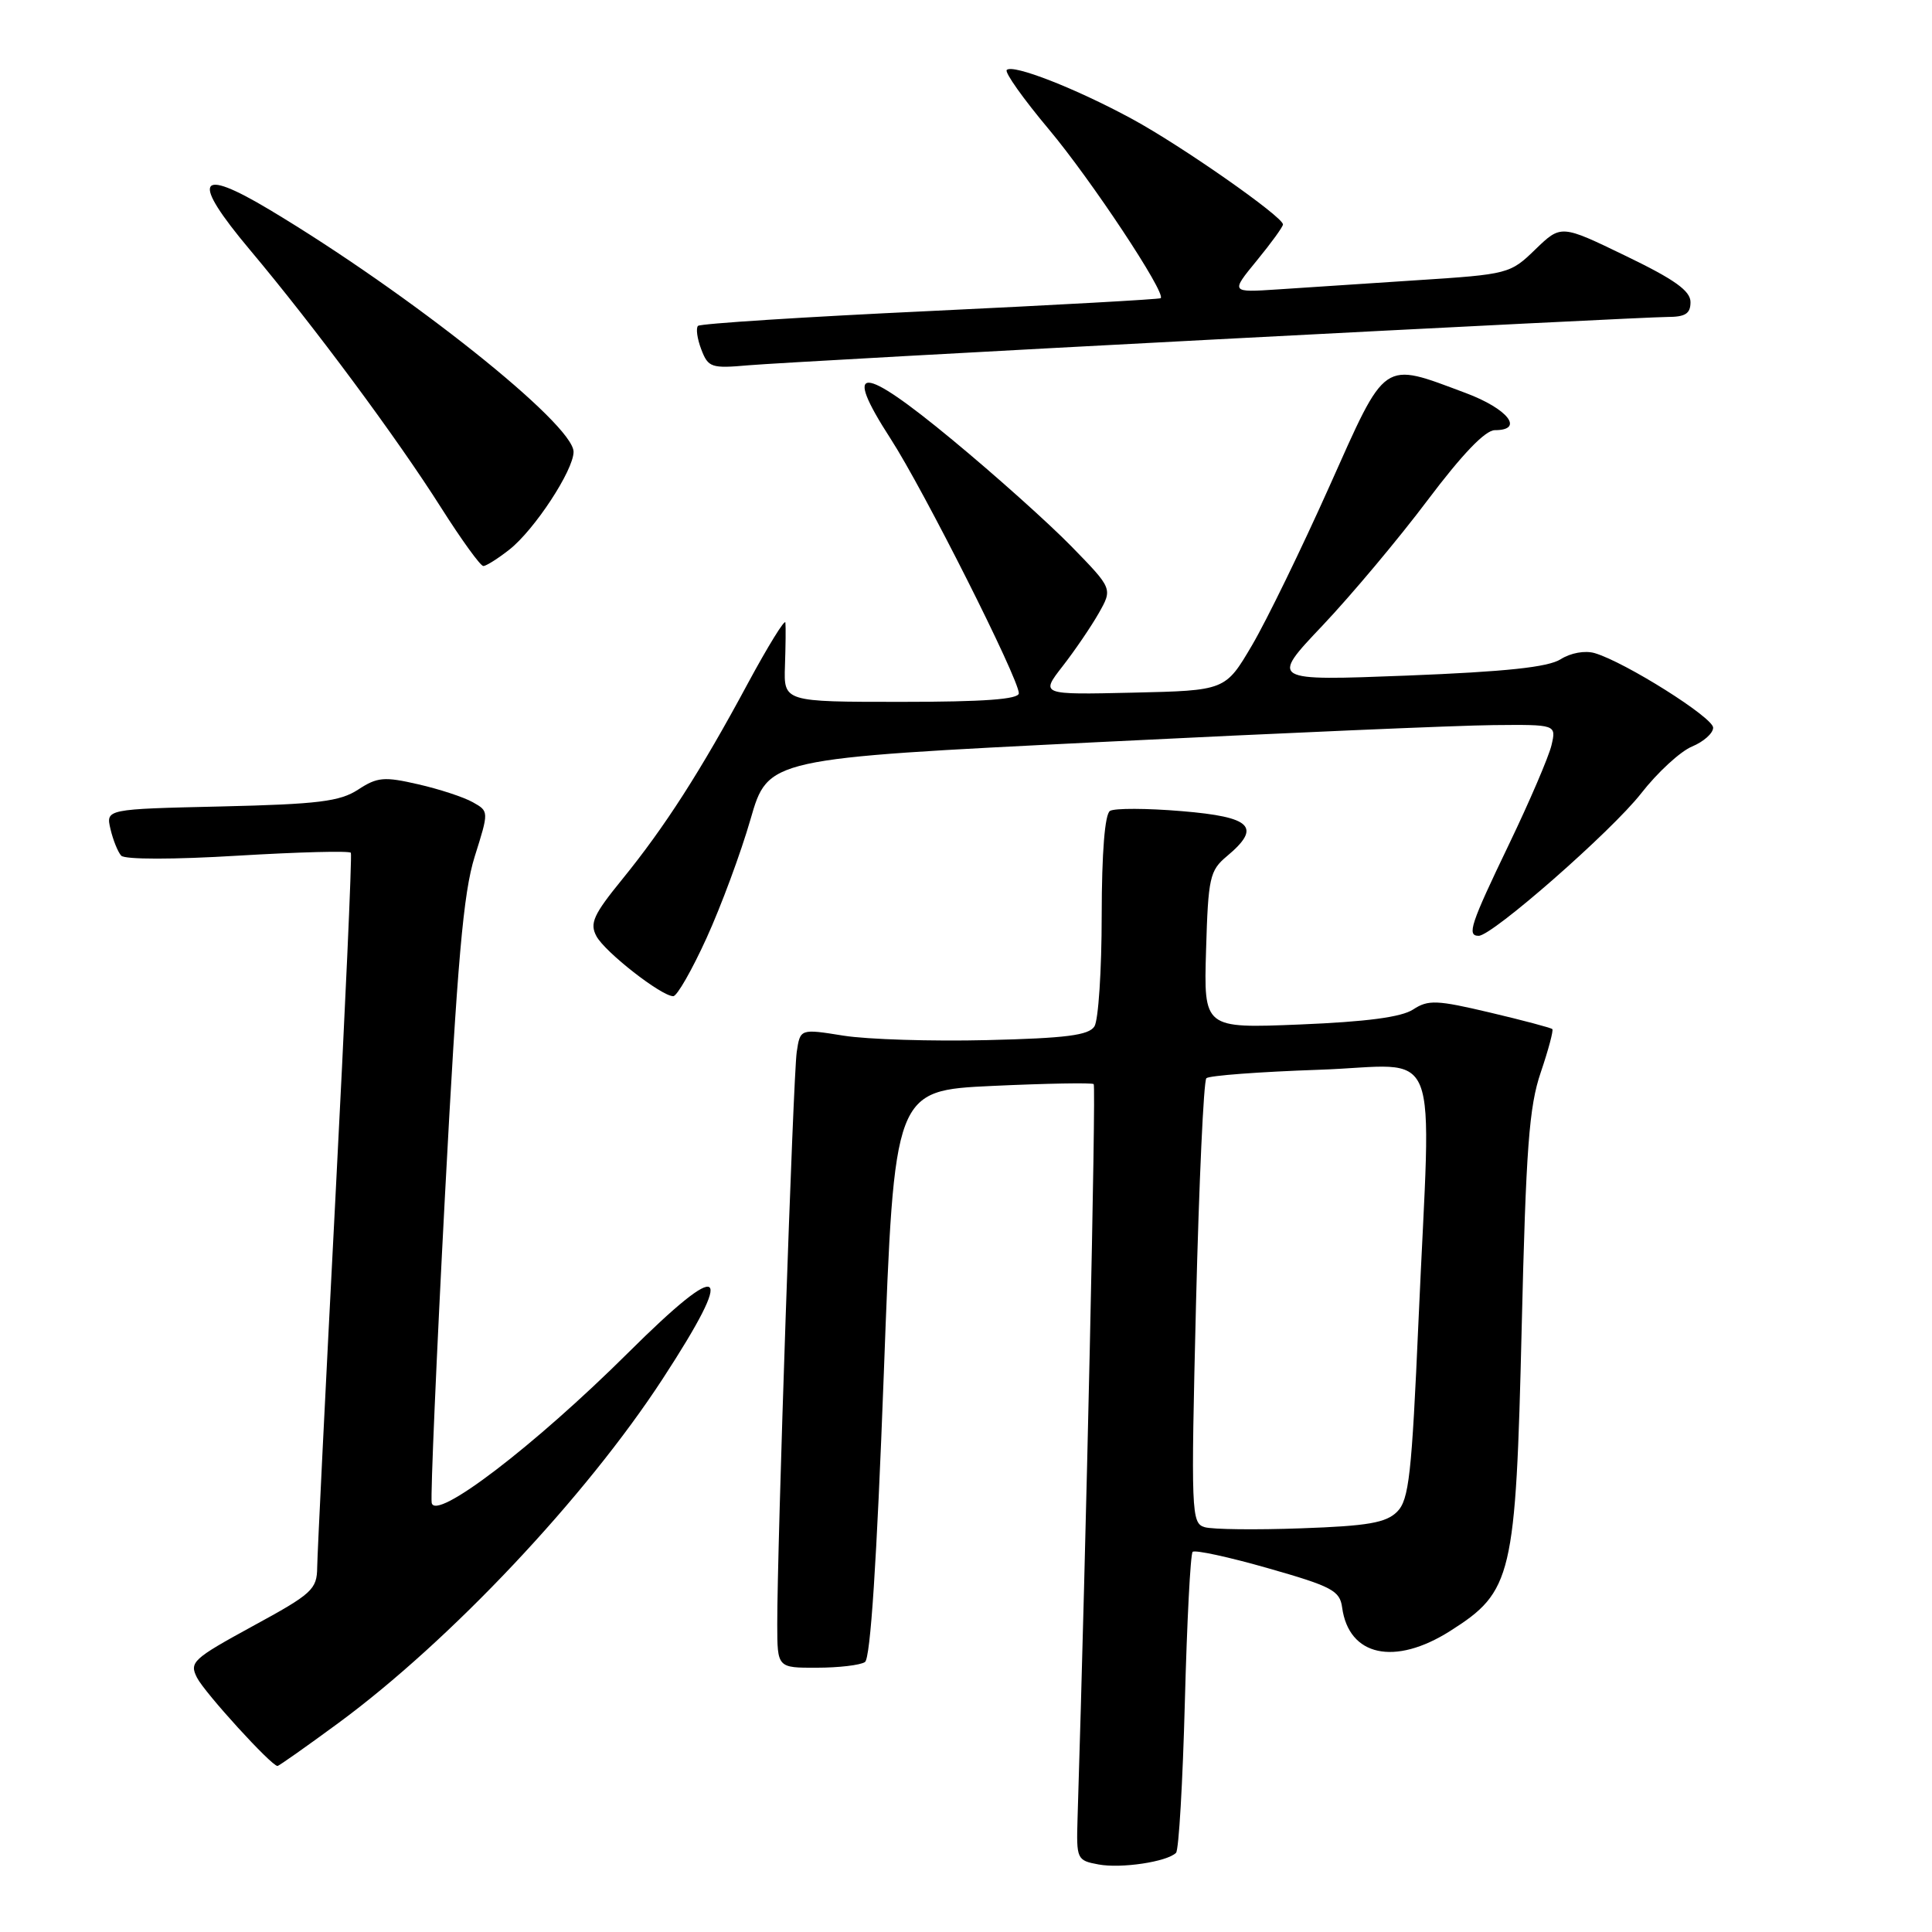 <?xml version="1.0" encoding="UTF-8" standalone="no"?>
<!DOCTYPE svg PUBLIC "-//W3C//DTD SVG 1.1//EN" "http://www.w3.org/Graphics/SVG/1.1/DTD/svg11.dtd" >
<svg xmlns="http://www.w3.org/2000/svg" xmlns:xlink="http://www.w3.org/1999/xlink" version="1.1" viewBox="0 0 256 256">
 <g >
 <path fill="currentColor"
d=" M 155.83 245.51 C 156.20 245.14 156.72 236.13 157.00 225.50 C 157.28 214.86 157.74 205.92 158.03 205.63 C 158.33 205.34 162.83 206.31 168.03 207.80 C 176.49 210.21 177.54 210.77 177.84 213.00 C 178.72 219.46 184.80 220.78 192.16 216.11 C 200.39 210.89 200.84 208.98 201.63 175.98 C 202.20 152.12 202.61 146.62 204.16 142.09 C 205.17 139.11 205.86 136.53 205.69 136.36 C 205.52 136.19 201.81 135.20 197.44 134.17 C 190.38 132.50 189.25 132.45 187.25 133.76 C 185.70 134.78 181.04 135.39 172.25 135.75 C 159.50 136.27 159.50 136.27 159.81 125.88 C 160.09 116.28 160.30 115.35 162.56 113.46 C 167.21 109.58 165.88 108.25 156.58 107.48 C 151.96 107.09 147.68 107.08 147.08 107.45 C 146.40 107.87 145.99 112.92 145.98 121.31 C 145.98 128.56 145.54 135.18 145.02 136.00 C 144.28 137.18 141.26 137.57 130.79 137.82 C 123.48 138.00 114.92 137.73 111.77 137.23 C 106.03 136.31 106.03 136.31 105.57 139.40 C 105.10 142.62 102.97 205.15 102.99 215.25 C 103.00 221.00 103.00 221.00 108.25 220.98 C 111.14 220.98 114.00 220.64 114.61 220.23 C 115.34 219.75 116.18 206.87 117.11 182.00 C 118.50 144.50 118.50 144.50 131.50 143.89 C 138.65 143.56 144.69 143.45 144.92 143.65 C 145.25 143.93 143.92 204.54 142.78 241.00 C 142.62 246.35 142.69 246.52 145.56 247.05 C 148.57 247.61 154.63 246.70 155.83 245.51 Z  M 44.80 228.34 C 59.65 217.42 77.60 198.37 87.81 182.70 C 97.60 167.68 96.05 166.51 83.22 179.26 C 70.79 191.61 57.63 201.66 57.20 199.12 C 57.04 198.15 57.83 179.83 58.96 158.42 C 60.61 127.25 61.39 118.31 62.90 113.50 C 64.79 107.50 64.79 107.50 62.65 106.30 C 61.47 105.63 58.21 104.56 55.40 103.92 C 50.89 102.88 49.98 102.97 47.45 104.63 C 45.04 106.20 42.17 106.56 29.30 106.86 C 14.02 107.21 14.02 107.21 14.64 109.86 C 14.98 111.31 15.62 112.90 16.06 113.38 C 16.53 113.90 23.03 113.90 31.53 113.38 C 39.59 112.90 46.33 112.72 46.49 113.00 C 46.66 113.28 45.73 133.97 44.43 159.00 C 43.13 184.03 42.05 205.93 42.03 207.67 C 42.00 210.61 41.38 211.18 33.49 215.47 C 25.53 219.82 25.06 220.25 26.11 222.31 C 27.13 224.31 35.96 234.00 36.77 234.00 C 36.95 234.00 40.57 231.45 44.80 228.34 Z  M 93.62 124.30 C 95.55 120.07 98.17 112.99 99.45 108.55 C 101.77 100.50 101.77 100.50 145.64 98.33 C 169.76 97.13 193.26 96.12 197.86 96.08 C 206.22 96.00 206.22 96.00 205.58 98.75 C 205.22 100.26 202.70 106.15 199.97 111.83 C 194.84 122.50 194.34 124.00 195.93 124.00 C 197.74 124.00 213.54 110.14 217.45 105.14 C 219.62 102.35 222.66 99.56 224.20 98.92 C 225.74 98.28 227.00 97.16 227.00 96.42 C 227.00 95.07 215.34 87.73 211.30 86.54 C 210.01 86.17 208.13 86.51 206.80 87.35 C 205.13 88.41 199.56 89.00 186.40 89.52 C 168.29 90.22 168.29 90.22 175.25 82.88 C 179.07 78.84 185.34 71.37 189.17 66.27 C 193.75 60.19 196.80 57.00 198.07 57.00 C 202.02 57.00 199.82 54.18 194.25 52.09 C 183.05 47.91 183.77 47.41 176.13 64.50 C 172.44 72.75 167.84 82.20 165.90 85.50 C 162.37 91.50 162.37 91.50 150.11 91.78 C 137.86 92.06 137.86 92.06 140.80 88.28 C 142.42 86.20 144.57 83.04 145.59 81.25 C 147.43 78.00 147.43 78.00 141.97 72.40 C 138.96 69.32 131.86 62.96 126.18 58.27 C 114.06 48.24 111.58 48.19 118.00 58.12 C 122.37 64.87 135.00 89.94 135.00 91.86 C 135.00 92.66 130.38 93.00 119.43 93.00 C 103.85 93.00 103.85 93.00 104.01 88.25 C 104.10 85.64 104.13 83.05 104.07 82.50 C 104.02 81.95 101.78 85.58 99.09 90.56 C 92.85 102.17 88.08 109.59 82.45 116.51 C 78.64 121.19 78.11 122.34 79.03 124.05 C 80.15 126.15 87.64 132.00 89.21 132.00 C 89.71 132.00 91.69 128.54 93.62 124.30 Z  M 67.50 72.82 C 70.81 70.22 76.00 62.31 76.00 59.87 C 76.00 56.20 54.27 38.89 35.70 27.78 C 26.11 22.04 25.27 23.76 33.11 33.10 C 41.65 43.27 52.61 58.05 58.46 67.29 C 61.15 71.53 63.66 75.00 64.04 75.00 C 64.42 75.00 65.98 74.02 67.50 72.82 Z  M 161.14 44.97 C 192.29 43.34 219.18 42.00 220.89 42.00 C 223.32 42.00 224.00 41.57 224.00 40.03 C 224.00 38.54 221.89 37.03 215.42 33.91 C 206.85 29.76 206.85 29.76 203.45 33.04 C 200.12 36.28 199.86 36.35 187.78 37.13 C 181.03 37.57 172.70 38.12 169.28 38.35 C 163.06 38.76 163.06 38.76 166.53 34.53 C 168.44 32.20 170.00 30.05 170.00 29.74 C 170.00 28.72 156.55 19.31 150.00 15.76 C 142.51 11.70 134.21 8.46 133.40 9.27 C 133.09 9.58 135.61 13.12 138.99 17.15 C 144.56 23.79 154.53 38.84 153.80 39.51 C 153.63 39.66 139.90 40.42 123.27 41.21 C 106.64 41.99 92.79 42.88 92.49 43.18 C 92.19 43.48 92.38 44.88 92.92 46.29 C 93.84 48.70 94.24 48.84 99.20 48.40 C 102.11 48.15 129.99 46.60 161.14 44.97 Z  M 159.63 202.36 C 157.85 201.83 157.80 200.58 158.48 172.65 C 158.88 156.62 159.49 143.21 159.85 142.87 C 160.21 142.52 166.91 142.02 174.75 141.75 C 191.32 141.19 189.63 136.96 187.96 175.00 C 187.06 195.45 186.70 198.73 185.13 200.31 C 183.66 201.78 181.26 202.20 172.41 202.51 C 166.41 202.73 160.66 202.66 159.63 202.36 Z "/>
</g>
</svg>